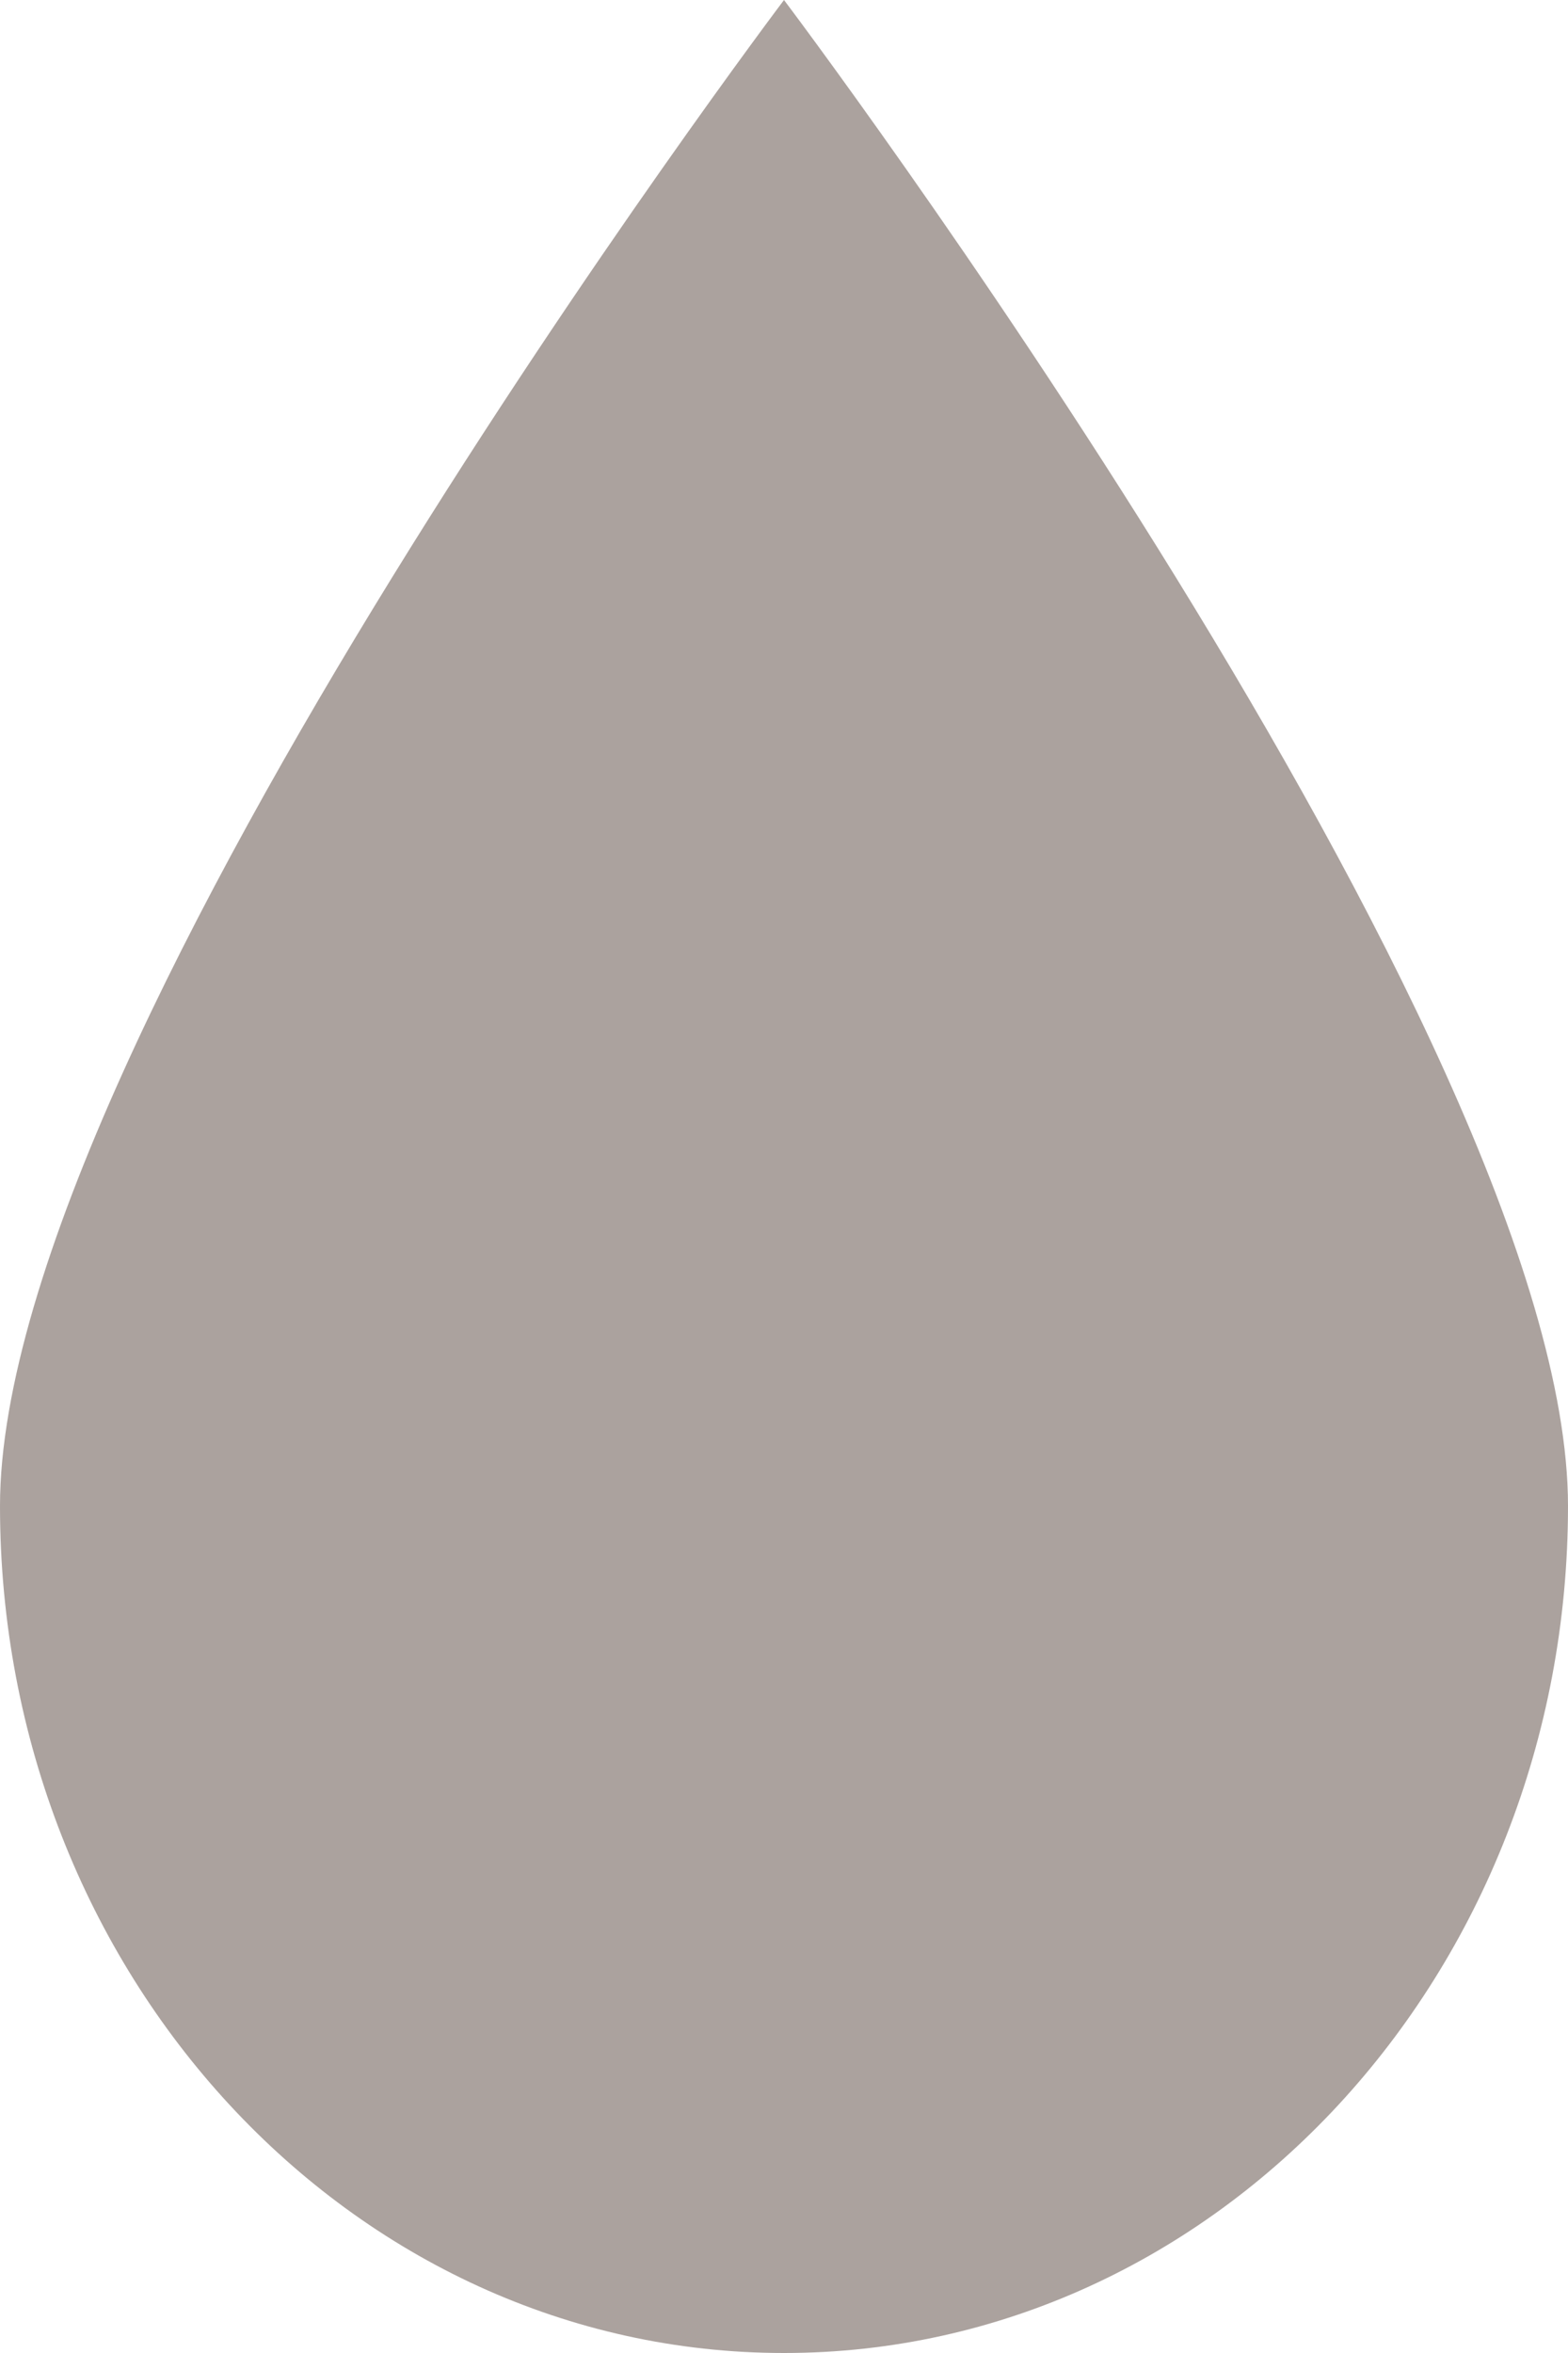 <?xml version="1.0" encoding="UTF-8" standalone="no"?>
<svg width="56px" height="84px" viewBox="0 0 56 84" version="1.1" xmlns="http://www.w3.org/2000/svg" xmlns:xlink="http://www.w3.org/1999/xlink">
    <!-- Generator: Sketch 3.8.3 (29802) - http://www.bohemiancoding.com/sketch -->
    <title>ic_empty_history</title>
    <desc>Created with Sketch.</desc>
    <defs></defs>
    <g id="Page-1" stroke="none" stroke-width="1" fill="none" fill-rule="evenodd" opacity="0.6">
        <path d="M56,53.762 C56,70.462 43.464,84 28,84 C12.536,84 0,70.462 0,53.762 C0,37.062 28,0 28,0 C28,0 56,37.062 56,53.762" id="ic_empty_history" fill="#73645E"></path>
    </g>
</svg>